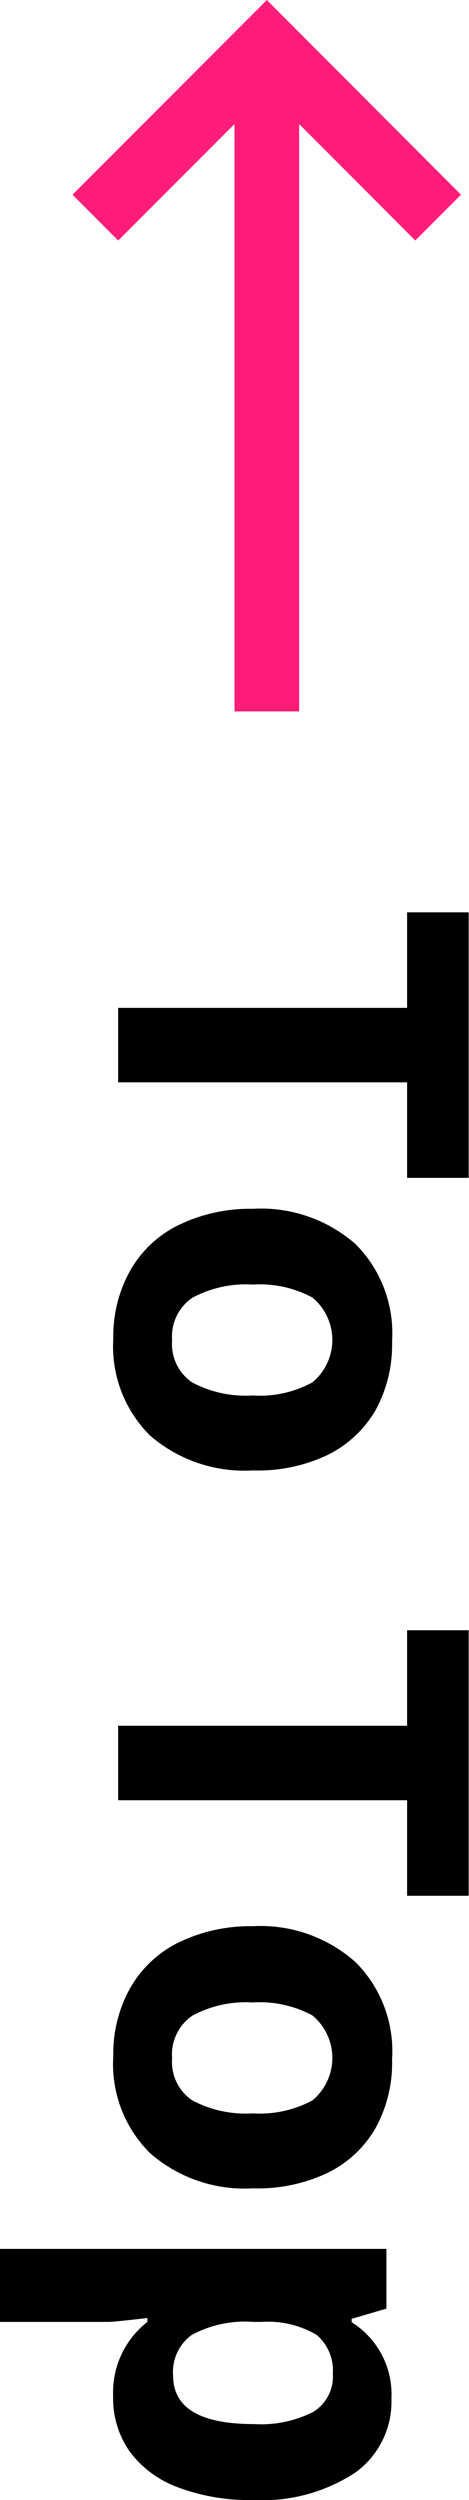 <svg id="Layer_1" data-name="Layer 1" xmlns="http://www.w3.org/2000/svg" width="29.02" height="154.41" viewBox="0 0 29.02 154.41"><defs><style>.cls-1{fill:none;stroke:#ff1d79;stroke-miterlimit:10;stroke-width:4px;}</style></defs><title>top</title><path d="M7.31,66.85v-4.6H25.19v-5.9H29v16.4H25.19v-5.9Z"/><path d="M15.64,90.82A8.93,8.93,0,0,1,9.3,88.68a7.75,7.75,0,0,1-2.29-6,8.3,8.3,0,0,1,1.05-4.21,6.92,6.92,0,0,1,3-2.81,10.16,10.16,0,0,1,4.58-1A8.88,8.88,0,0,1,22,76.84a7.79,7.79,0,0,1,2.26,6,8.41,8.41,0,0,1-1,4.22,7,7,0,0,1-3,2.81A10.08,10.08,0,0,1,15.64,90.82Zm0-11.48a7,7,0,0,0-3.73.81,2.89,2.89,0,0,0-1.26,2.63,2.86,2.86,0,0,0,1.25,2.61,7.07,7.07,0,0,0,3.74.8,6.78,6.78,0,0,0,3.69-.81,3.4,3.4,0,0,0,0-5.24A6.87,6.87,0,0,0,15.64,79.34Z"/><path d="M7.31,111.19v-4.6H25.19v-5.9H29v16.4H25.19v-5.9Z"/><path d="M15.64,135.16A8.88,8.88,0,0,1,9.3,133a7.72,7.72,0,0,1-2.29-6,8.31,8.31,0,0,1,1.05-4.22,7,7,0,0,1,3-2.81,10.16,10.16,0,0,1,4.58-1A8.84,8.84,0,0,1,22,121.19a7.76,7.76,0,0,1,2.26,6,8.37,8.37,0,0,1-1,4.21,6.92,6.92,0,0,1-3,2.81A10.08,10.08,0,0,1,15.64,135.16Zm0-11.48a7,7,0,0,0-3.73.81,2.9,2.9,0,0,0-1.26,2.64,2.86,2.86,0,0,0,1.25,2.6,7.07,7.07,0,0,0,3.74.8,6.88,6.88,0,0,0,3.69-.8,3.41,3.41,0,0,0,0-5.25A6.87,6.87,0,0,0,15.64,123.68Z"/><path d="M7,148a5.52,5.52,0,0,1,2.12-4.59v-.24c-1.38.16-2.19.24-2.4.24H0V138.9H23.91v3.69l-2.15.63v.21a5.25,5.25,0,0,1,2.46,4.71,5.39,5.39,0,0,1-2.27,4.6,10.51,10.51,0,0,1-6.31,1.67,12.45,12.45,0,0,1-4.62-.78,6.52,6.52,0,0,1-3-2.22A5.71,5.71,0,0,1,7,148Zm13.59-1.34a2.88,2.88,0,0,0-1-2.45,5.93,5.93,0,0,0-3.4-.8h-.49a7,7,0,0,0-3.83.8,2.82,2.82,0,0,0-1.16,2.51q0,3,5,3a7.14,7.14,0,0,0,3.67-.75A2.57,2.57,0,0,0,20.6,146.68Z"/><line class="cls-1" x1="16.51" y1="43.94" x2="16.51" y2="4.94"/><polyline class="cls-1" points="5.9 13.44 16.51 2.83 27.11 13.44"/></svg>